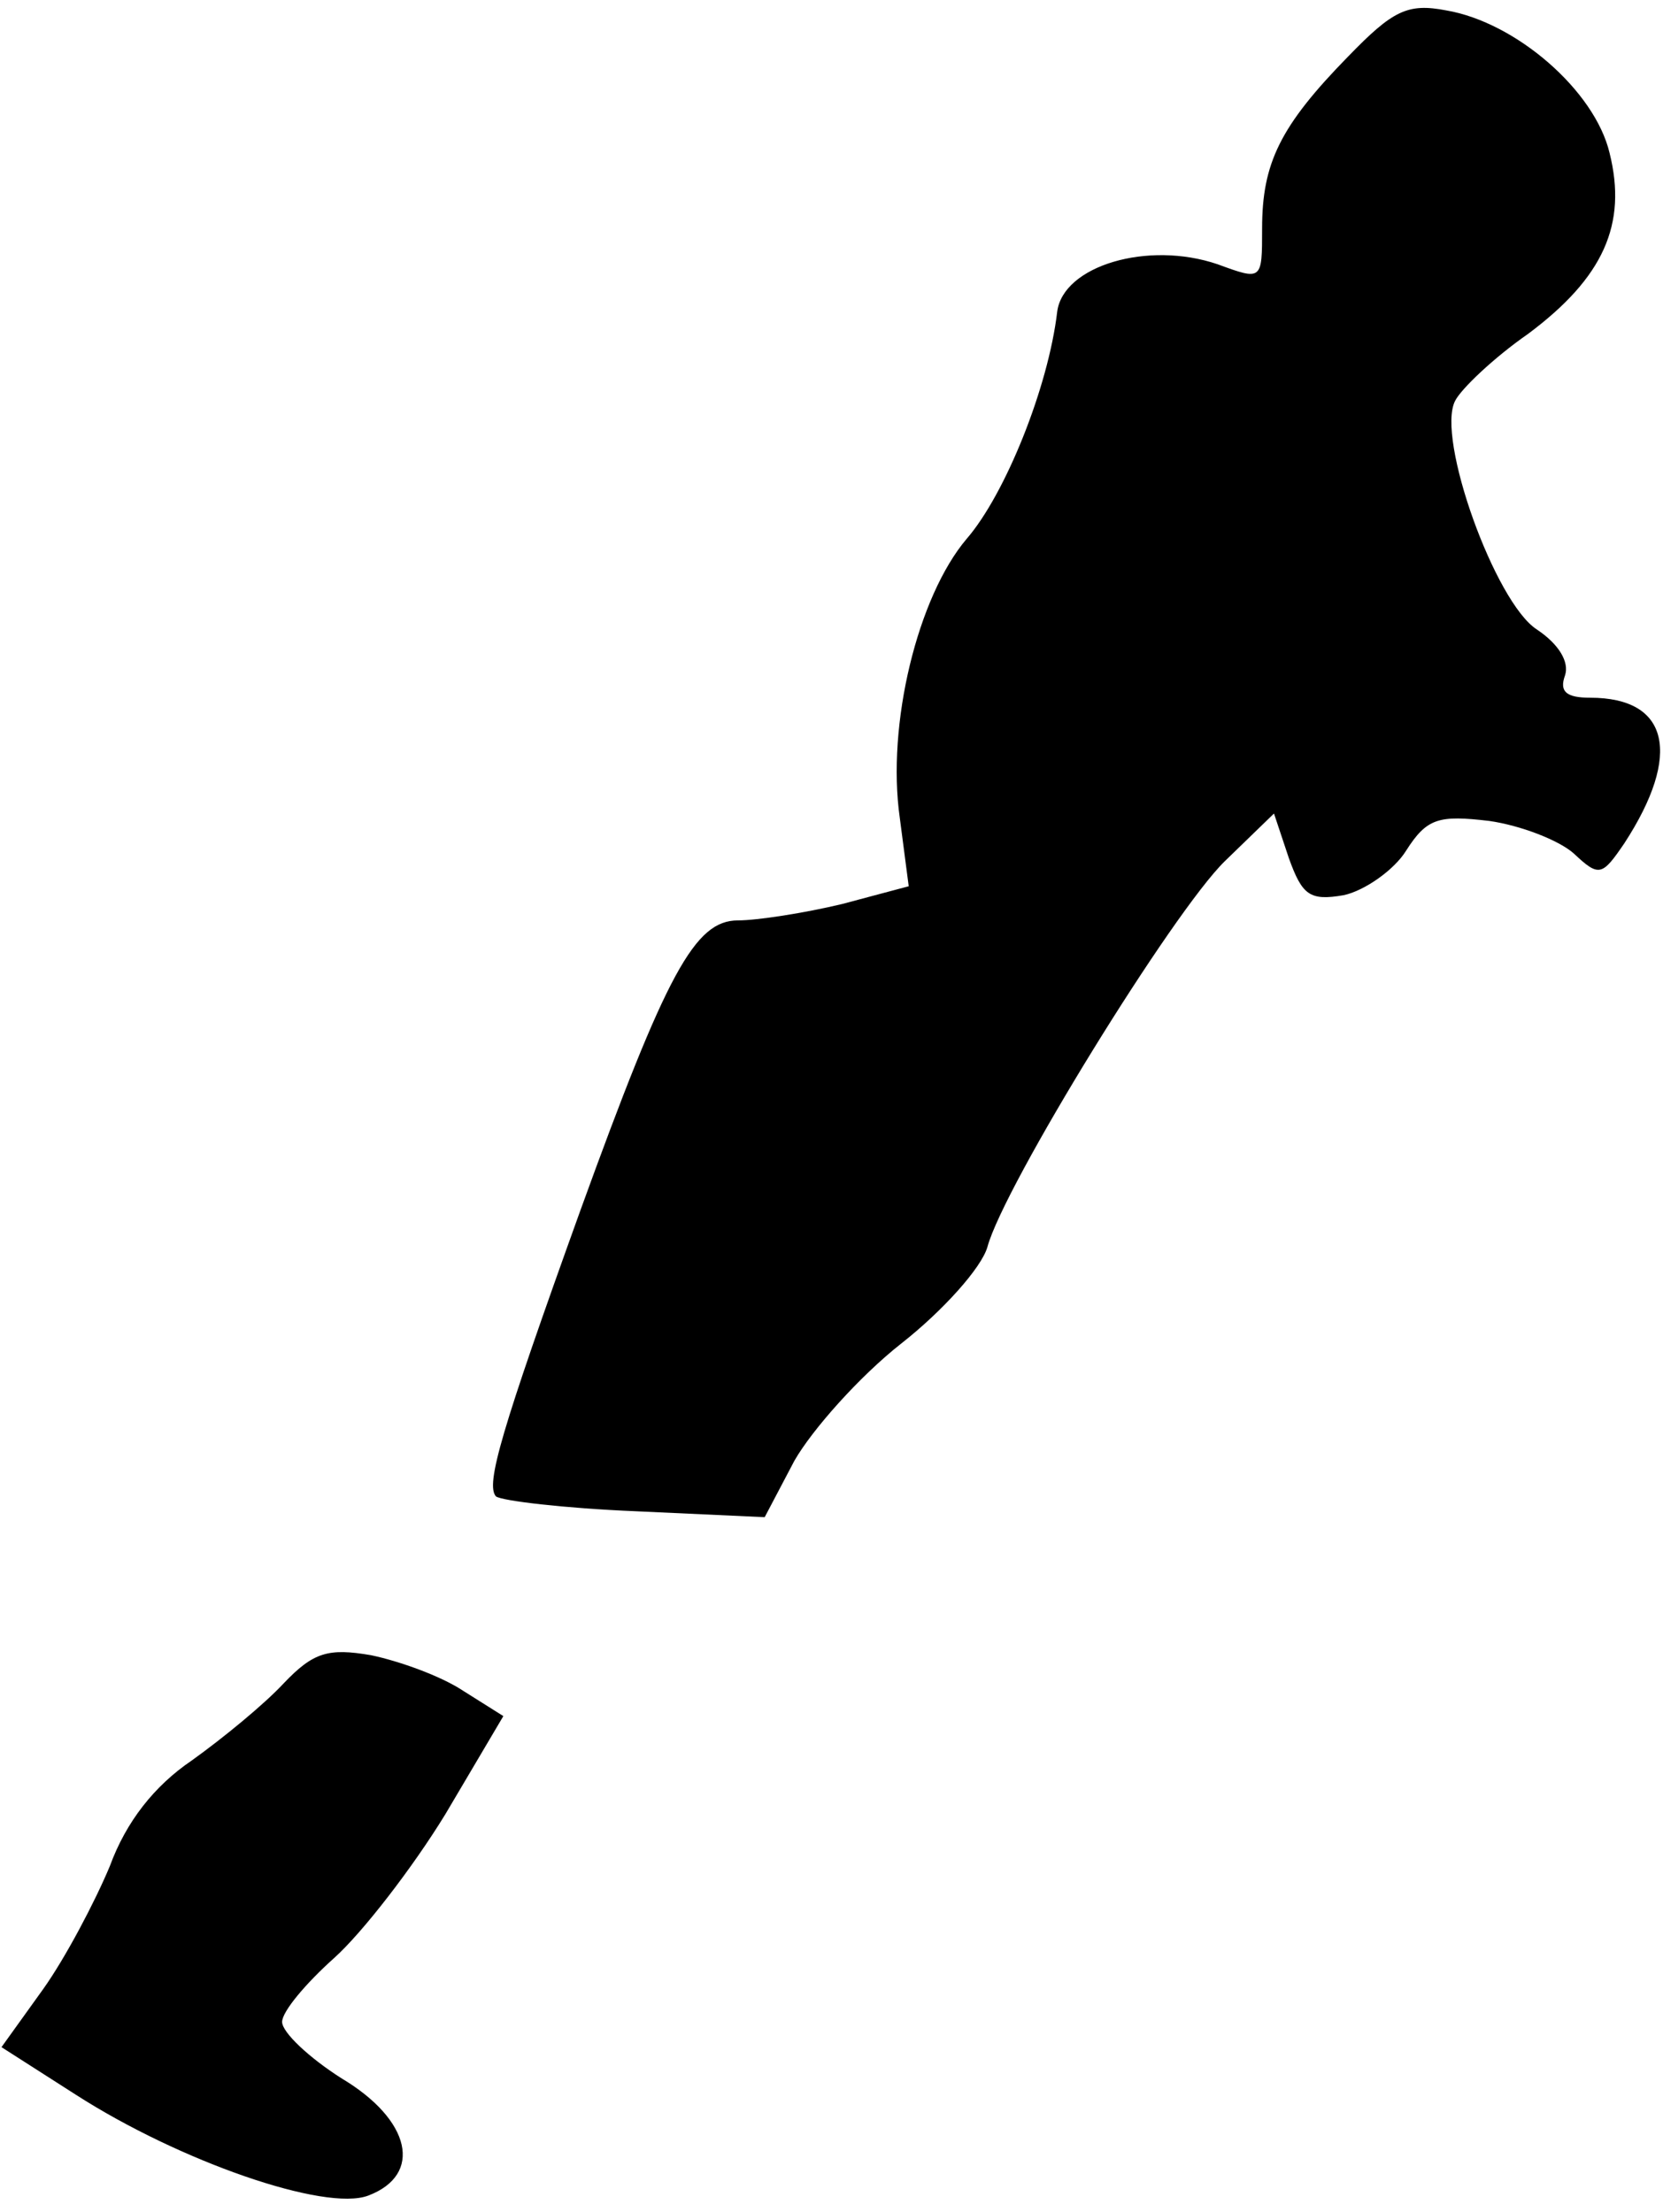 <?xml version="1.0" standalone="no"?>
<!DOCTYPE svg PUBLIC "-//W3C//DTD SVG 20010904//EN"
 "http://www.w3.org/TR/2001/REC-SVG-20010904/DTD/svg10.dtd">
<svg version="1.0" xmlns="http://www.w3.org/2000/svg"
 width="112pt" height="149pt" viewBox="0 0 112 149"
 preserveAspectRatio="xMidYMid meet">
<g transform="translate(0,149) scale(0.1,-0.1)"
fill="#000000" stroke="none">
<path fill="#000000" stroke="none" d="M908 1452 c-46 -47 -58 -72 -58 -116 0
-35 0 -35 -30 -24 -47 16 -104 -1 -108 -32 -6 -51 -35 -123 -61 -153 -33 -39
-54 -125 -45 -188 l6 -46 -45 -12 c-25 -6 -57 -11 -70 -11 -29 0 -48 -35 -106
-195 -54 -150 -64 -185 -57 -193 4 -3 46 -8 94 -10 l87 -4 20 38 c12 21 44 57
72 79 28 22 54 51 58 65 11 41 125 226 160 260 l33 32 10 -30 c9 -25 14 -29
37 -25 14 3 34 17 42 30 14 22 22 24 56 20 21 -3 47 -13 57 -22 17 -16 19 -15
34 7 39 60 30 98 -23 98 -16 0 -21 4 -17 15 3 9 -4 21 -19 31 -28 18 -68 129
-55 154 4 8 26 29 49 45 51 38 67 74 55 122 -10 42 -63 88 -110 96 -26 5 -36
0 -66 -31z"/>
<path fill="#000000" stroke="none" d="M191 356 c-13 -14 -41 -37 -62 -52 -25
-17 -44 -41 -55 -71 -10 -24 -30 -62 -45 -83 l-28 -39 50 -32 c70 -45 168 -79
197 -68 37 14 29 51 -18 79 -22 14 -40 31 -40 38 0 7 16 26 35 43 19 17 53 61
75 97 l39 66 -27 17 c-15 10 -43 20 -62 24 -29 5 -39 2 -59 -19z"/>
</g>
</svg>
